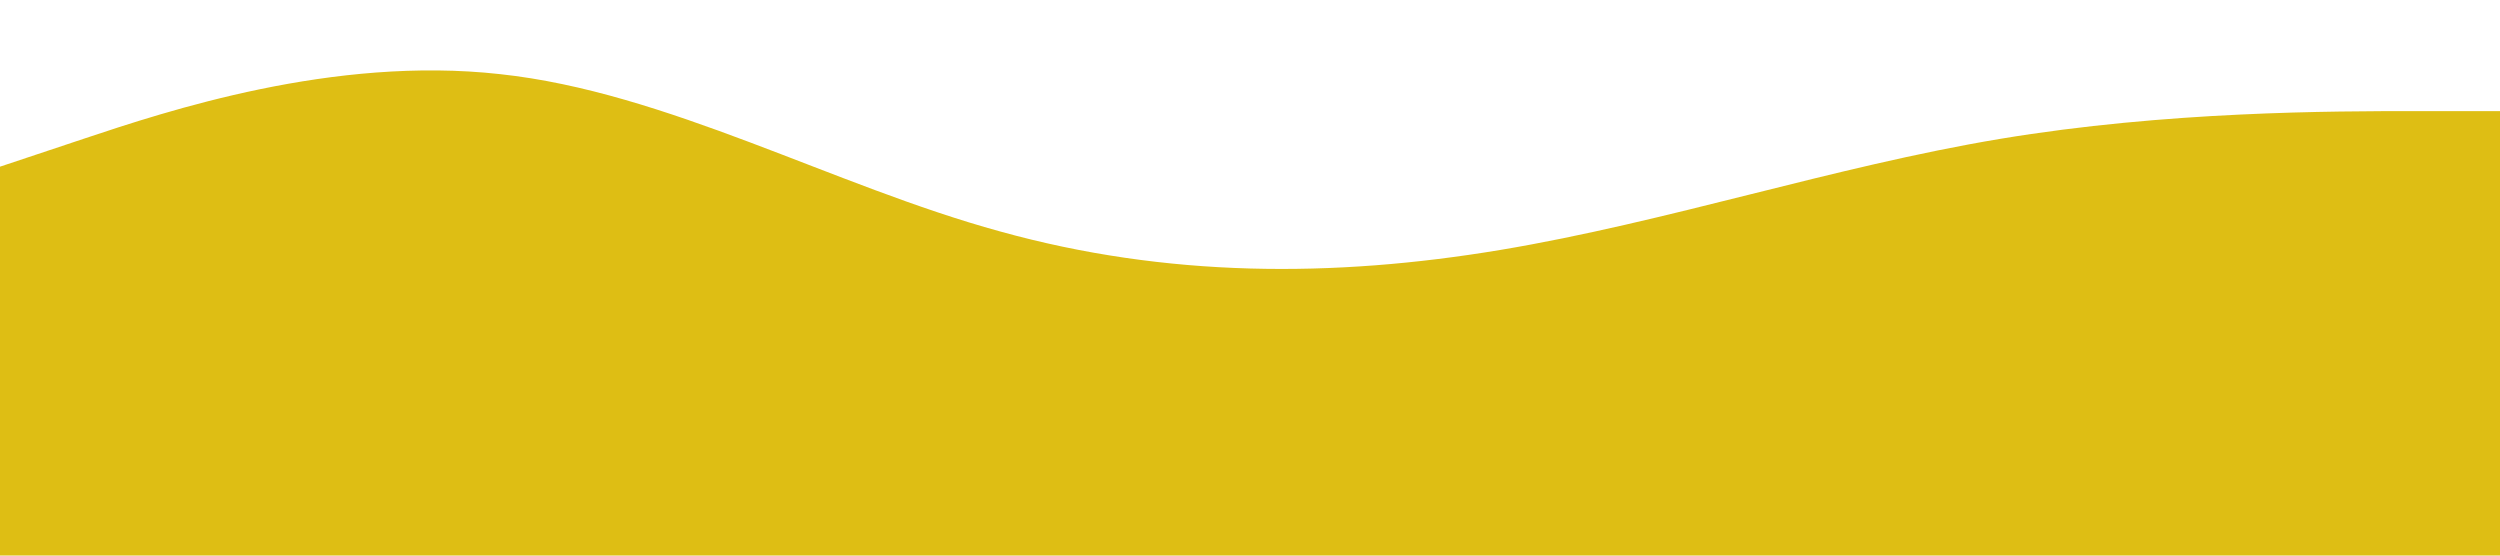 <?xml version="1.0" standalone="no"?><svg xmlns="http://www.w3.org/2000/svg" viewBox="0 0 1440 320"><path fill="#debe14" fill-opacity="1" d="M0,96L48,80C96,64,192,32,288,42.7C384,53,480,107,576,133.3C672,160,768,160,864,144C960,128,1056,96,1152,80C1248,64,1344,64,1392,64L1440,64L1440,320L1392,320C1344,320,1248,320,1152,320C1056,320,960,320,864,320C768,320,672,320,576,320C480,320,384,320,288,320C192,320,96,320,48,320L0,320Z"></path></svg>